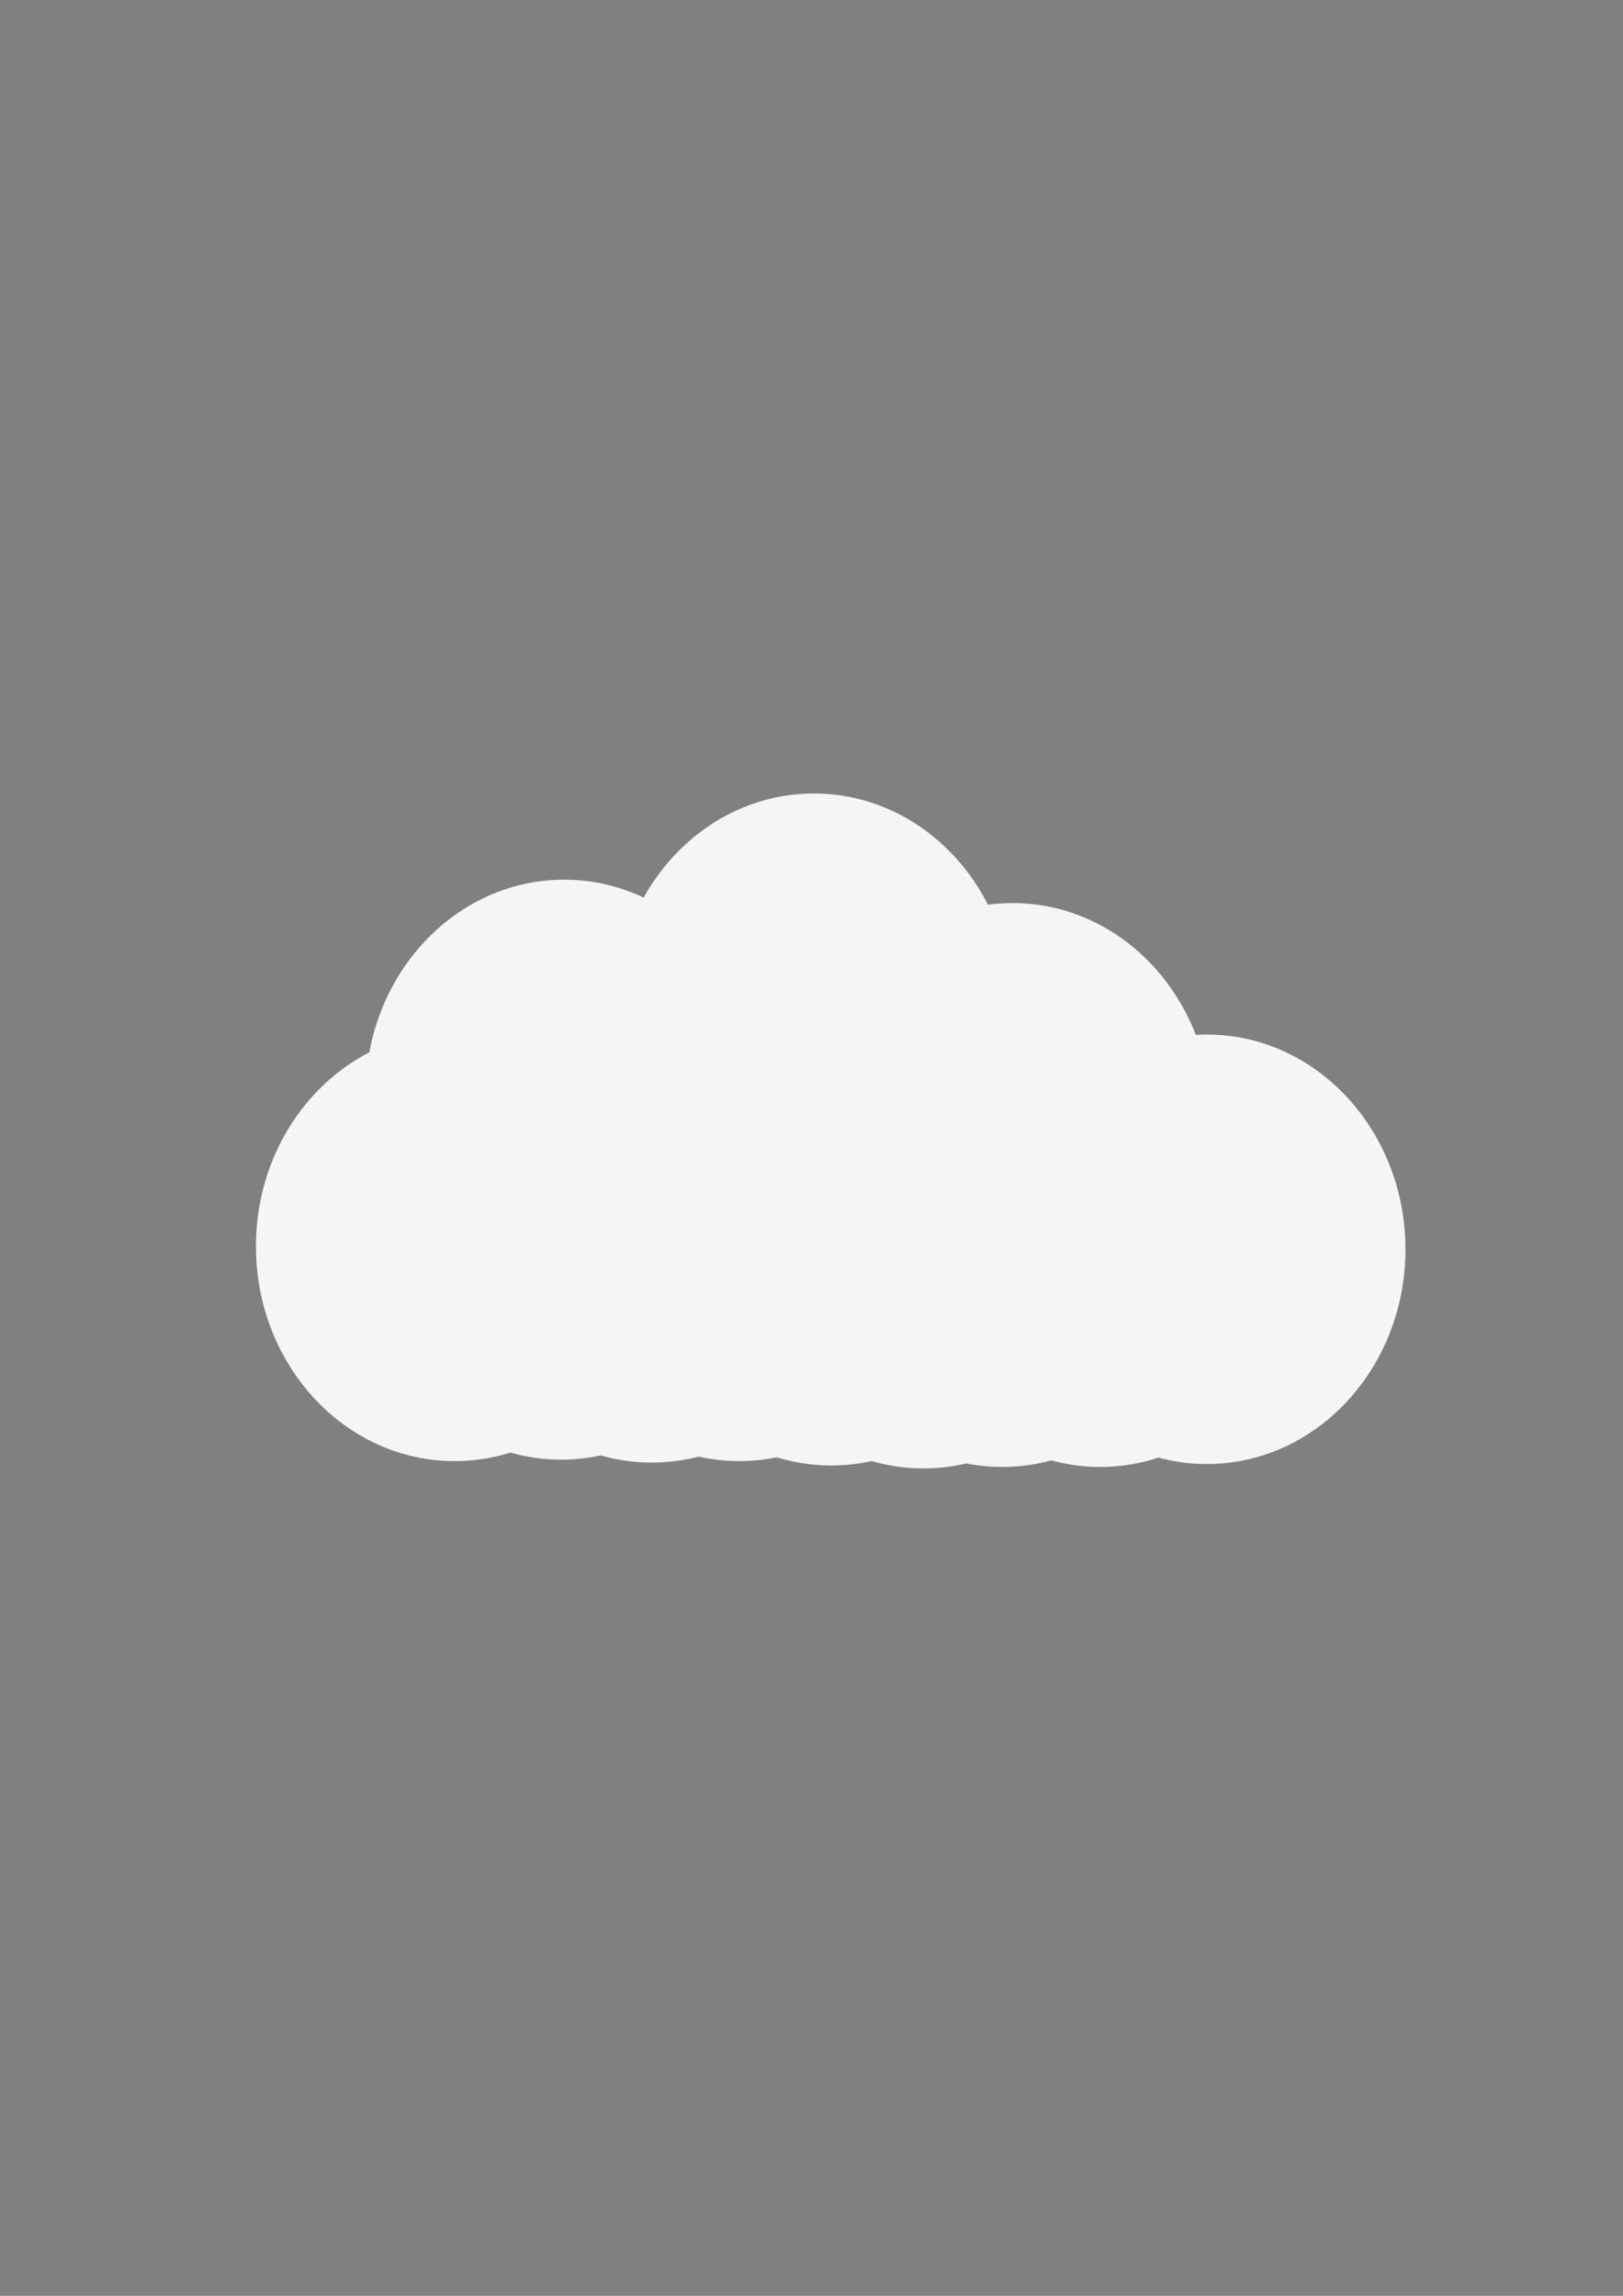 <?xml version="1.0" encoding="UTF-8" standalone="no"?>
<!-- Created with Inkscape (http://www.inkscape.org/) -->

<svg
   width="210mm"
   height="297mm"
   viewBox="0 0 210 297"
   version="1.1"
   id="svg8"
   inkscape:version="1.1.1 (c3084ef, 2021-09-22)"
   sodipodi:docname="ScatteredClouds.svg"
   xmlns:inkscape="http://www.inkscape.org/namespaces/inkscape"
   xmlns:sodipodi="http://sodipodi.sourceforge.net/DTD/sodipodi-0.dtd"
   xmlns="http://www.w3.org/2000/svg"
   xmlns:svg="http://www.w3.org/2000/svg"
   xmlns:rdf="http://www.w3.org/1999/02/22-rdf-syntax-ns#"
   xmlns:cc="http://creativecommons.org/ns#"
   xmlns:dc="http://purl.org/dc/elements/1.1/">
  <rect x="0" y="0" width="210" height="297" fill="#808080" stroke="none"/>
  <defs
     id="defs2" />
  <sodipodi:namedview
     id="base"
     pagecolor="#ffffff"
     bordercolor="#666666"
     borderopacity="1.0"
     inkscape:pageopacity="0.0"
     inkscape:pageshadow="2"
     inkscape:zoom="0.3199965"
     inkscape:cx="451.56743"
     inkscape:cy="531.2558"
     inkscape:document-units="mm"
     inkscape:current-layer="layer1"
     showgrid="false"
     inkscape:window-width="1280"
     inkscape:window-height="702"
     inkscape:window-x="0"
     inkscape:window-y="23"
     inkscape:window-maximized="0"
     inkscape:pagecheckerboard="0" />
  <g
     inkscape:label="Layer 1"
     inkscape:groupmode="layer"
     id="layer1">
    <g
       inkscape:label="Layer 1"
       id="layer1-1"
       transform="translate(1.658,26.358)">
      <ellipse
         style="opacity:1;fill:#4d4d4d;fill-opacity:1;stroke-width:0.265"
         id="path830"
         cx="89.415"
         cy="124.565"
         rx="25.702"
         ry="27.781" />
      <ellipse
         style="opacity:1;fill:#4d4d4d;fill-opacity:1;stroke-width:0.265"
         id="path830-6"
         cx="103.589"
         cy="104.91"
         rx="25.702"
         ry="27.781" />
      <ellipse
         style="opacity:1;fill:#4d4d4d;fill-opacity:1;stroke-width:0.265"
         id="path830-62"
         cx="114.929"
         cy="124.754"
         rx="25.702"
         ry="27.781" />
      <ellipse
         style="opacity:1;fill:#4d4d4d;fill-opacity:1;stroke-width:0.265"
         id="path830-62-1"
         cx="103.211"
         cy="124.376"
         rx="25.702"
         ry="27.781" />
      <ellipse
         style="opacity:1;fill:#4d4d4d;fill-opacity:1;stroke-width:0.265"
         id="path830-62-2"
         cx="126.268"
         cy="124.565"
         rx="25.702"
         ry="27.781" />
      <ellipse
         style="fill:#f5f5f5;fill-opacity:1;stroke-width:0.265"
         id="path830-8"
         cx="57.162"
         cy="134.879"
         rx="25.702"
         ry="27.781" />
      <ellipse
         style="fill:#f5f5f5;fill-opacity:1;stroke-width:0.265"
         id="path830-3-0"
         cx="154.491"
         cy="135.257"
         rx="25.702"
         ry="27.781" />
      <ellipse
         style="fill:#f5f5f5;fill-opacity:1;stroke-width:0.265"
         id="path830-6-2"
         cx="71.337"
         cy="115.224"
         rx="25.702"
         ry="27.781" />
      <ellipse
         style="fill:#f5f5f5;fill-opacity:1;stroke-width:0.265"
         id="path830-7-4"
         cx="129.356"
         cy="118.248"
         rx="25.702"
         ry="27.781" />
      <ellipse
         style="fill:#f5f5f5;fill-opacity:1;stroke-width:0.265"
         id="path830-5-8"
         cx="105.921"
         cy="135.446"
         rx="25.702"
         ry="27.781" />
      <ellipse
         style="fill:#f5f5f5;fill-opacity:1;stroke-width:0.265"
         id="path830-35-3"
         cx="103.654"
         cy="104.074"
         rx="25.702"
         ry="27.781" />
      <ellipse
         style="fill:#f5f5f5;fill-opacity:1;stroke-width:0.265"
         id="path830-62-9"
         cx="82.676"
         cy="135.068"
         rx="25.702"
         ry="27.781" />
      <ellipse
         style="fill:#f5f5f5;fill-opacity:1;stroke-width:0.265"
         id="path830-9-0"
         cx="128.033"
         cy="135.635"
         rx="25.702"
         ry="27.781" />
      <ellipse
         style="fill:#f5f5f5;fill-opacity:1;stroke-width:0.265"
         id="path830-62-1-5"
         cx="70.959"
         cy="134.69"
         rx="25.702"
         ry="27.781" />
      <ellipse
         style="fill:#f5f5f5;fill-opacity:1;stroke-width:0.265"
         id="path830-62-2-2"
         cx="94.015"
         cy="134.879"
         rx="25.702"
         ry="27.781" />
      <ellipse
         style="fill:#f5f5f5;fill-opacity:1;stroke-width:0.265"
         id="path830-62-7-2"
         cx="117.828"
         cy="135.824"
         rx="25.702"
         ry="27.781" />
      <ellipse
         style="fill:#f5f5f5;fill-opacity:1;stroke-width:0.265"
         id="path830-62-0-7"
         cx="140.695"
         cy="135.635"
         rx="25.702"
         ry="27.781" />
    </g>
  </g>
</svg>
